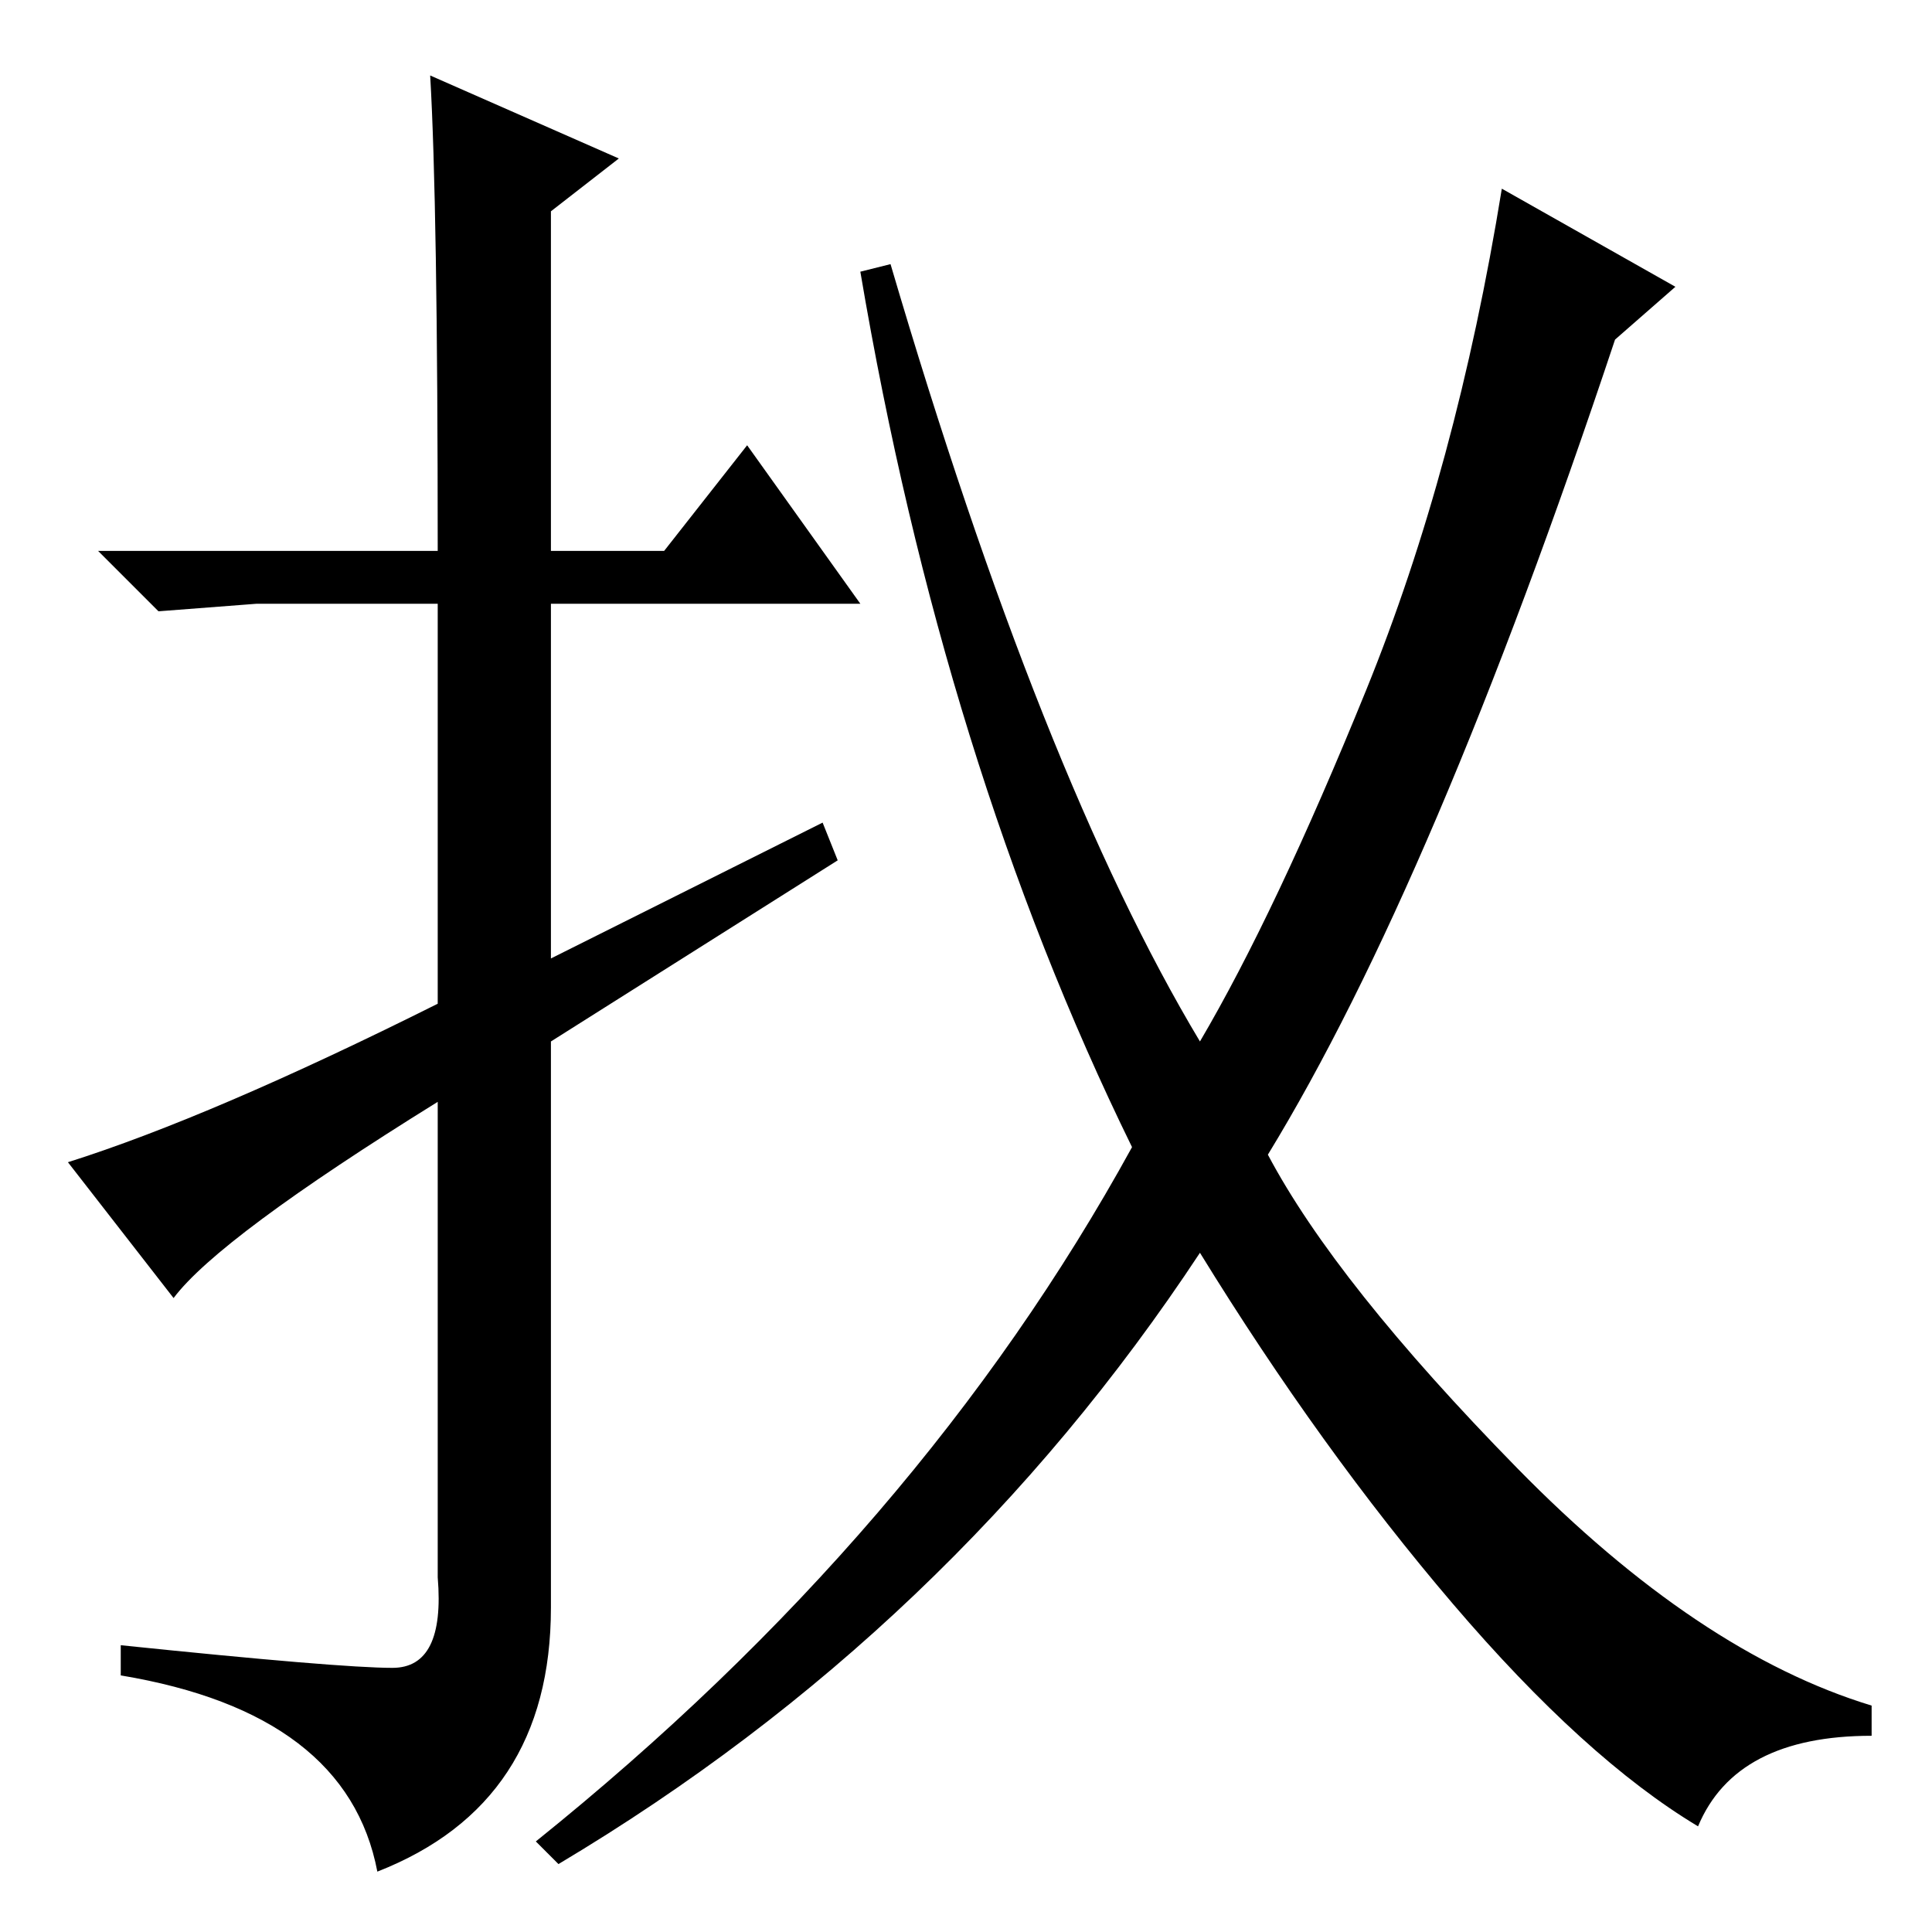 <?xml version="1.0" standalone="no"?>
<!DOCTYPE svg PUBLIC "-//W3C//DTD SVG 1.1//EN" "http://www.w3.org/Graphics/SVG/1.1/DTD/svg11.dtd" >
<svg xmlns="http://www.w3.org/2000/svg" xmlns:xlink="http://www.w3.org/1999/xlink" version="1.1" viewBox="0 -36 256 256">
  <g transform="matrix(1 0 0 -1 0 220)">
   <path fill="currentColor"
d="M159 118q10 17 22 46.5t18 66.5l23 -13l-8 -7q-24 -72 -46 -108q9 -17 33 -41.5t47 -31.5v-4q-18 0 -23 -12q-15 9 -32.5 29.5t-33.5 46.5q-33 -50 -85 -81l-3 3q51 41 79 92q-25 51 -36 116l4 1q20 -68 41 -103zM23 84l-14 18q19 6 49 21v53h-24l-13 -1l-8 8h45
q0 46 -1 63l25 -11l-9 -7v-45h15l11 14l15 -21h-41v-47l36 18l2 -5l-38 -24v-75q0 -26 -23 -35q-4 21 -34 26v4q29 -3 36 -3t6 12v63q-29 -18 -35 -26z" />
  </g>

</svg>
